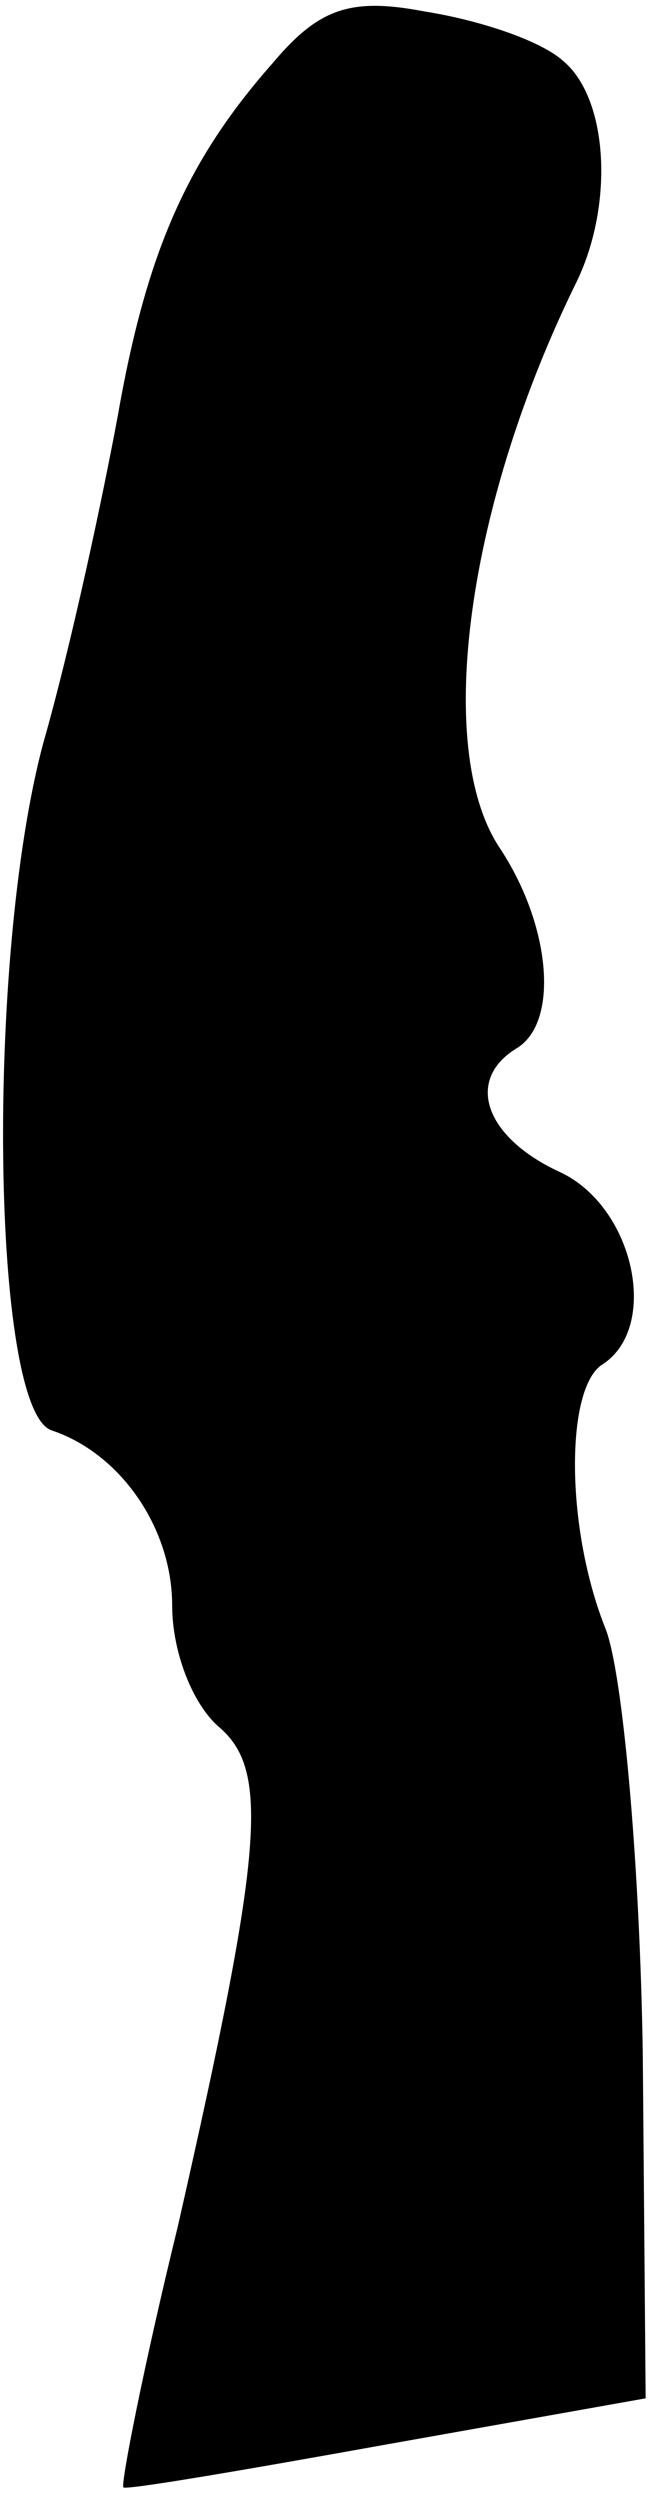 <?xml version="1.0" standalone="no"?>
<!DOCTYPE svg PUBLIC "-//W3C//DTD SVG 20010904//EN"
 "http://www.w3.org/TR/2001/REC-SVG-20010904/DTD/svg10.dtd">
<svg version="1.0" xmlns="http://www.w3.org/2000/svg"
 width="23pt" height="87pt" viewBox="0 0 23 87"
 preserveAspectRatio="xMidYMid meet">
<g transform="translate(0,87) scale(0.1,-0.1)"
fill="#000000" stroke="none">
<path fill="#000000" stroke="none" d="M95 848 c-30 -34 -44 -66 -54 -123 -5
-27 -16 -79 -26 -114 -20 -75 -18 -232 3 -239 24 -8 42 -34 42 -61 0 -16 7
-34 16 -42 18 -15 16 -42 -14 -174 -12 -49 -20 -90 -19 -91 1 -1 42 6 92 15
l90 16 -1 120 c-1 66 -7 133 -13 148 -14 35 -14 84 -1 92 20 13 11 55 -15 67
-26 12 -33 32 -15 43 15 9 12 43 -6 70 -23 35 -11 120 27 197 13 27 11 64 -5
77 -8 7 -29 14 -48 17 -26 5 -37 1 -53 -18z"/>
</g>
</svg>
